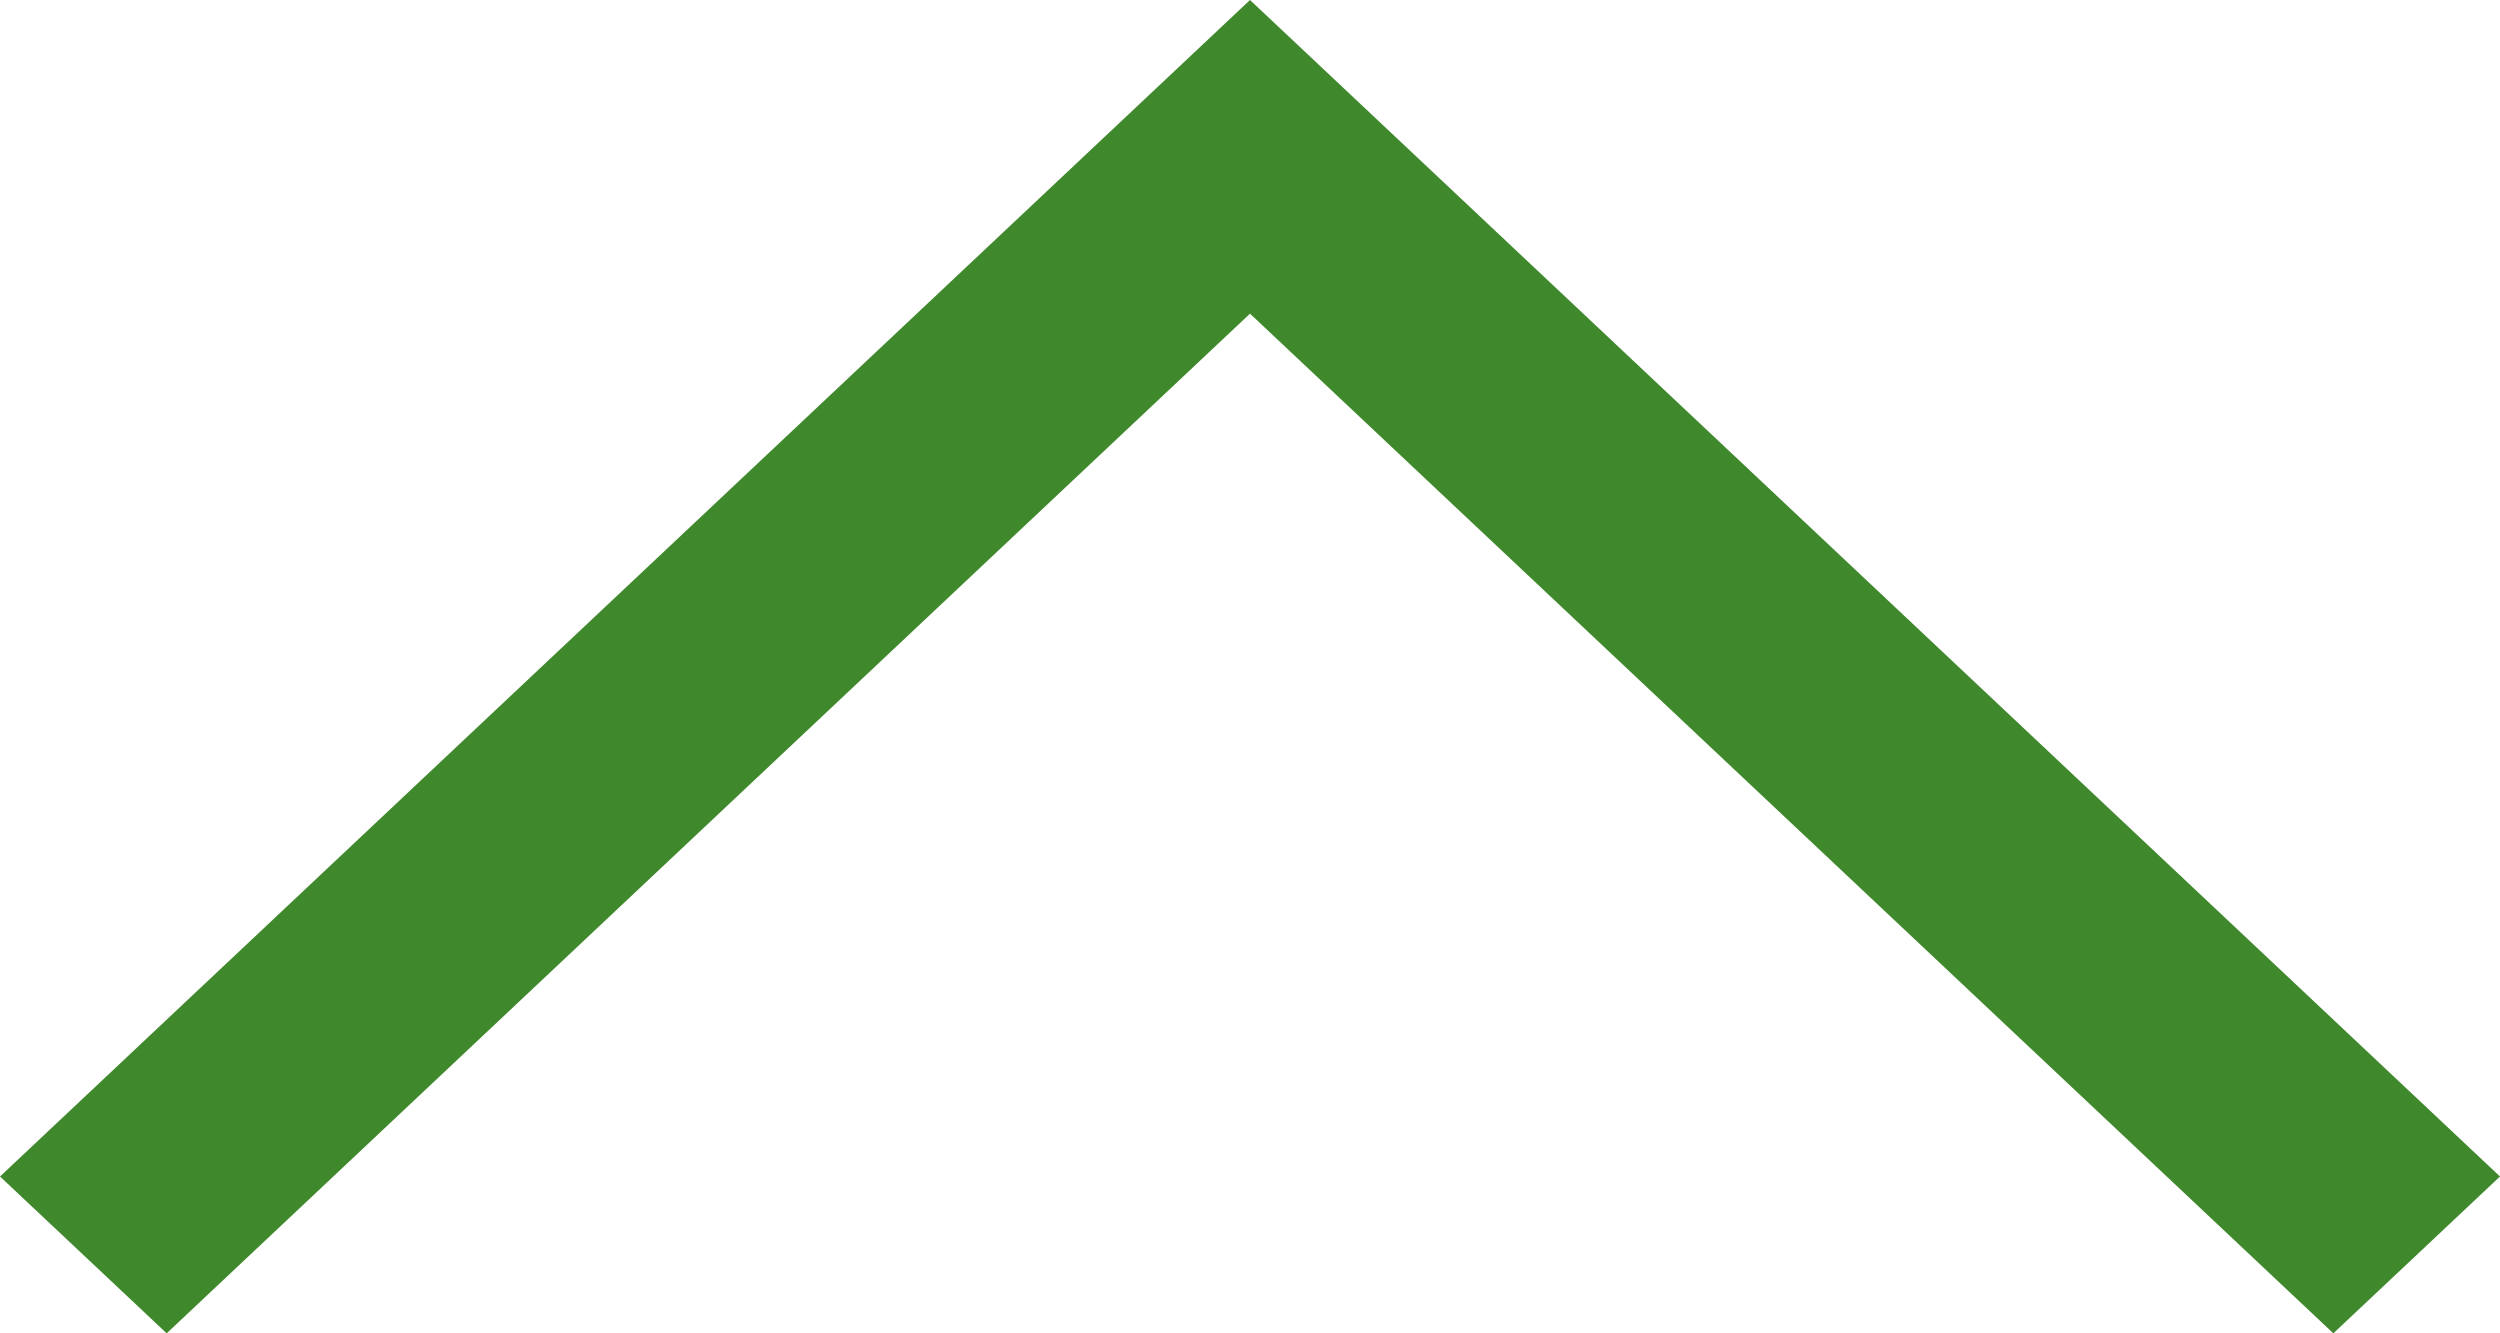 <svg width="15" height="8" viewBox="0 0 15 8" fill="none" xmlns="http://www.w3.org/2000/svg">
<path d="M7.5 3.27835e-07L15 7.059L14 8L7.5 1.882L1 8L-3.08551e-07 7.059L7.5 3.27835e-07Z" fill="#3F892C"/>
</svg>

